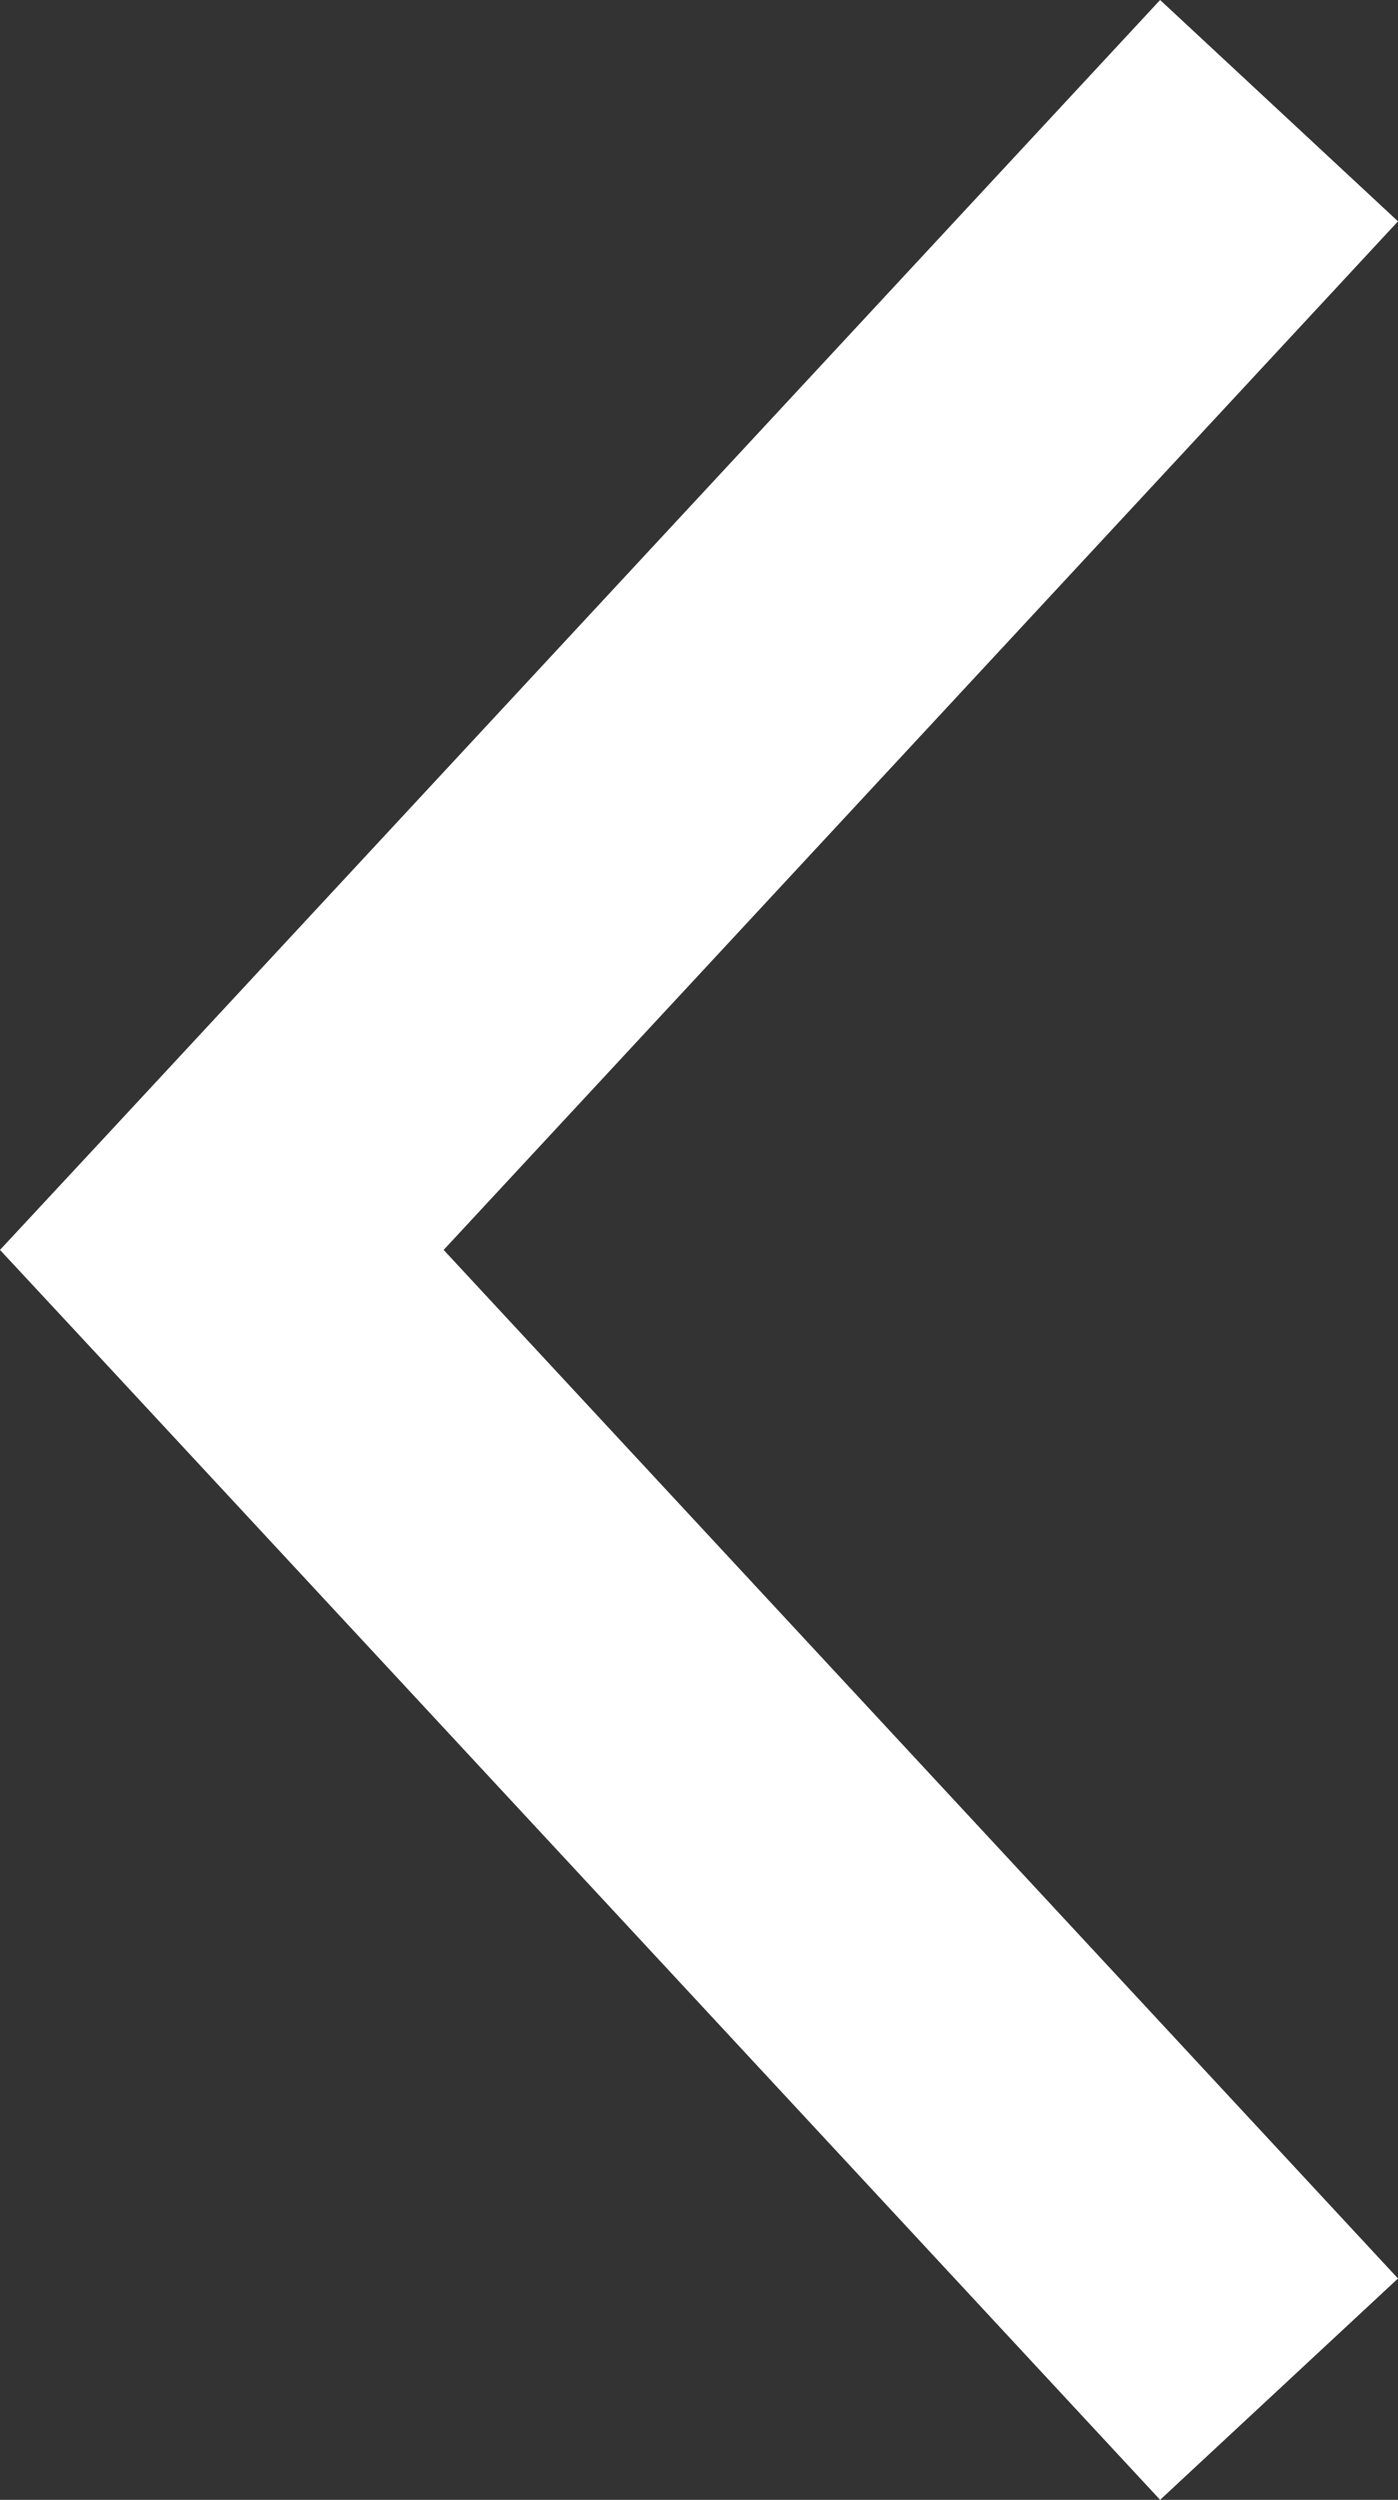 <svg xmlns="http://www.w3.org/2000/svg" viewBox="0 0 34.38 61.44"><rect x="0" y="0" width="34.38" height="61.44" fill="#333333" stroke="none"/><defs><style>.cls-1{fill:#fff;}</style></defs><title>Fichier 2</title><g id="Calque_2" data-name="Calque 2"><g id="Calque_1-2" data-name="Calque 1"><path class="cls-1" d="M0,30.72l2.53,2.72,26,28L34.38,56,10.91,30.72,34.38,5.44,28.53,0l-26,28L0,30.72Z"/></g></g></svg>